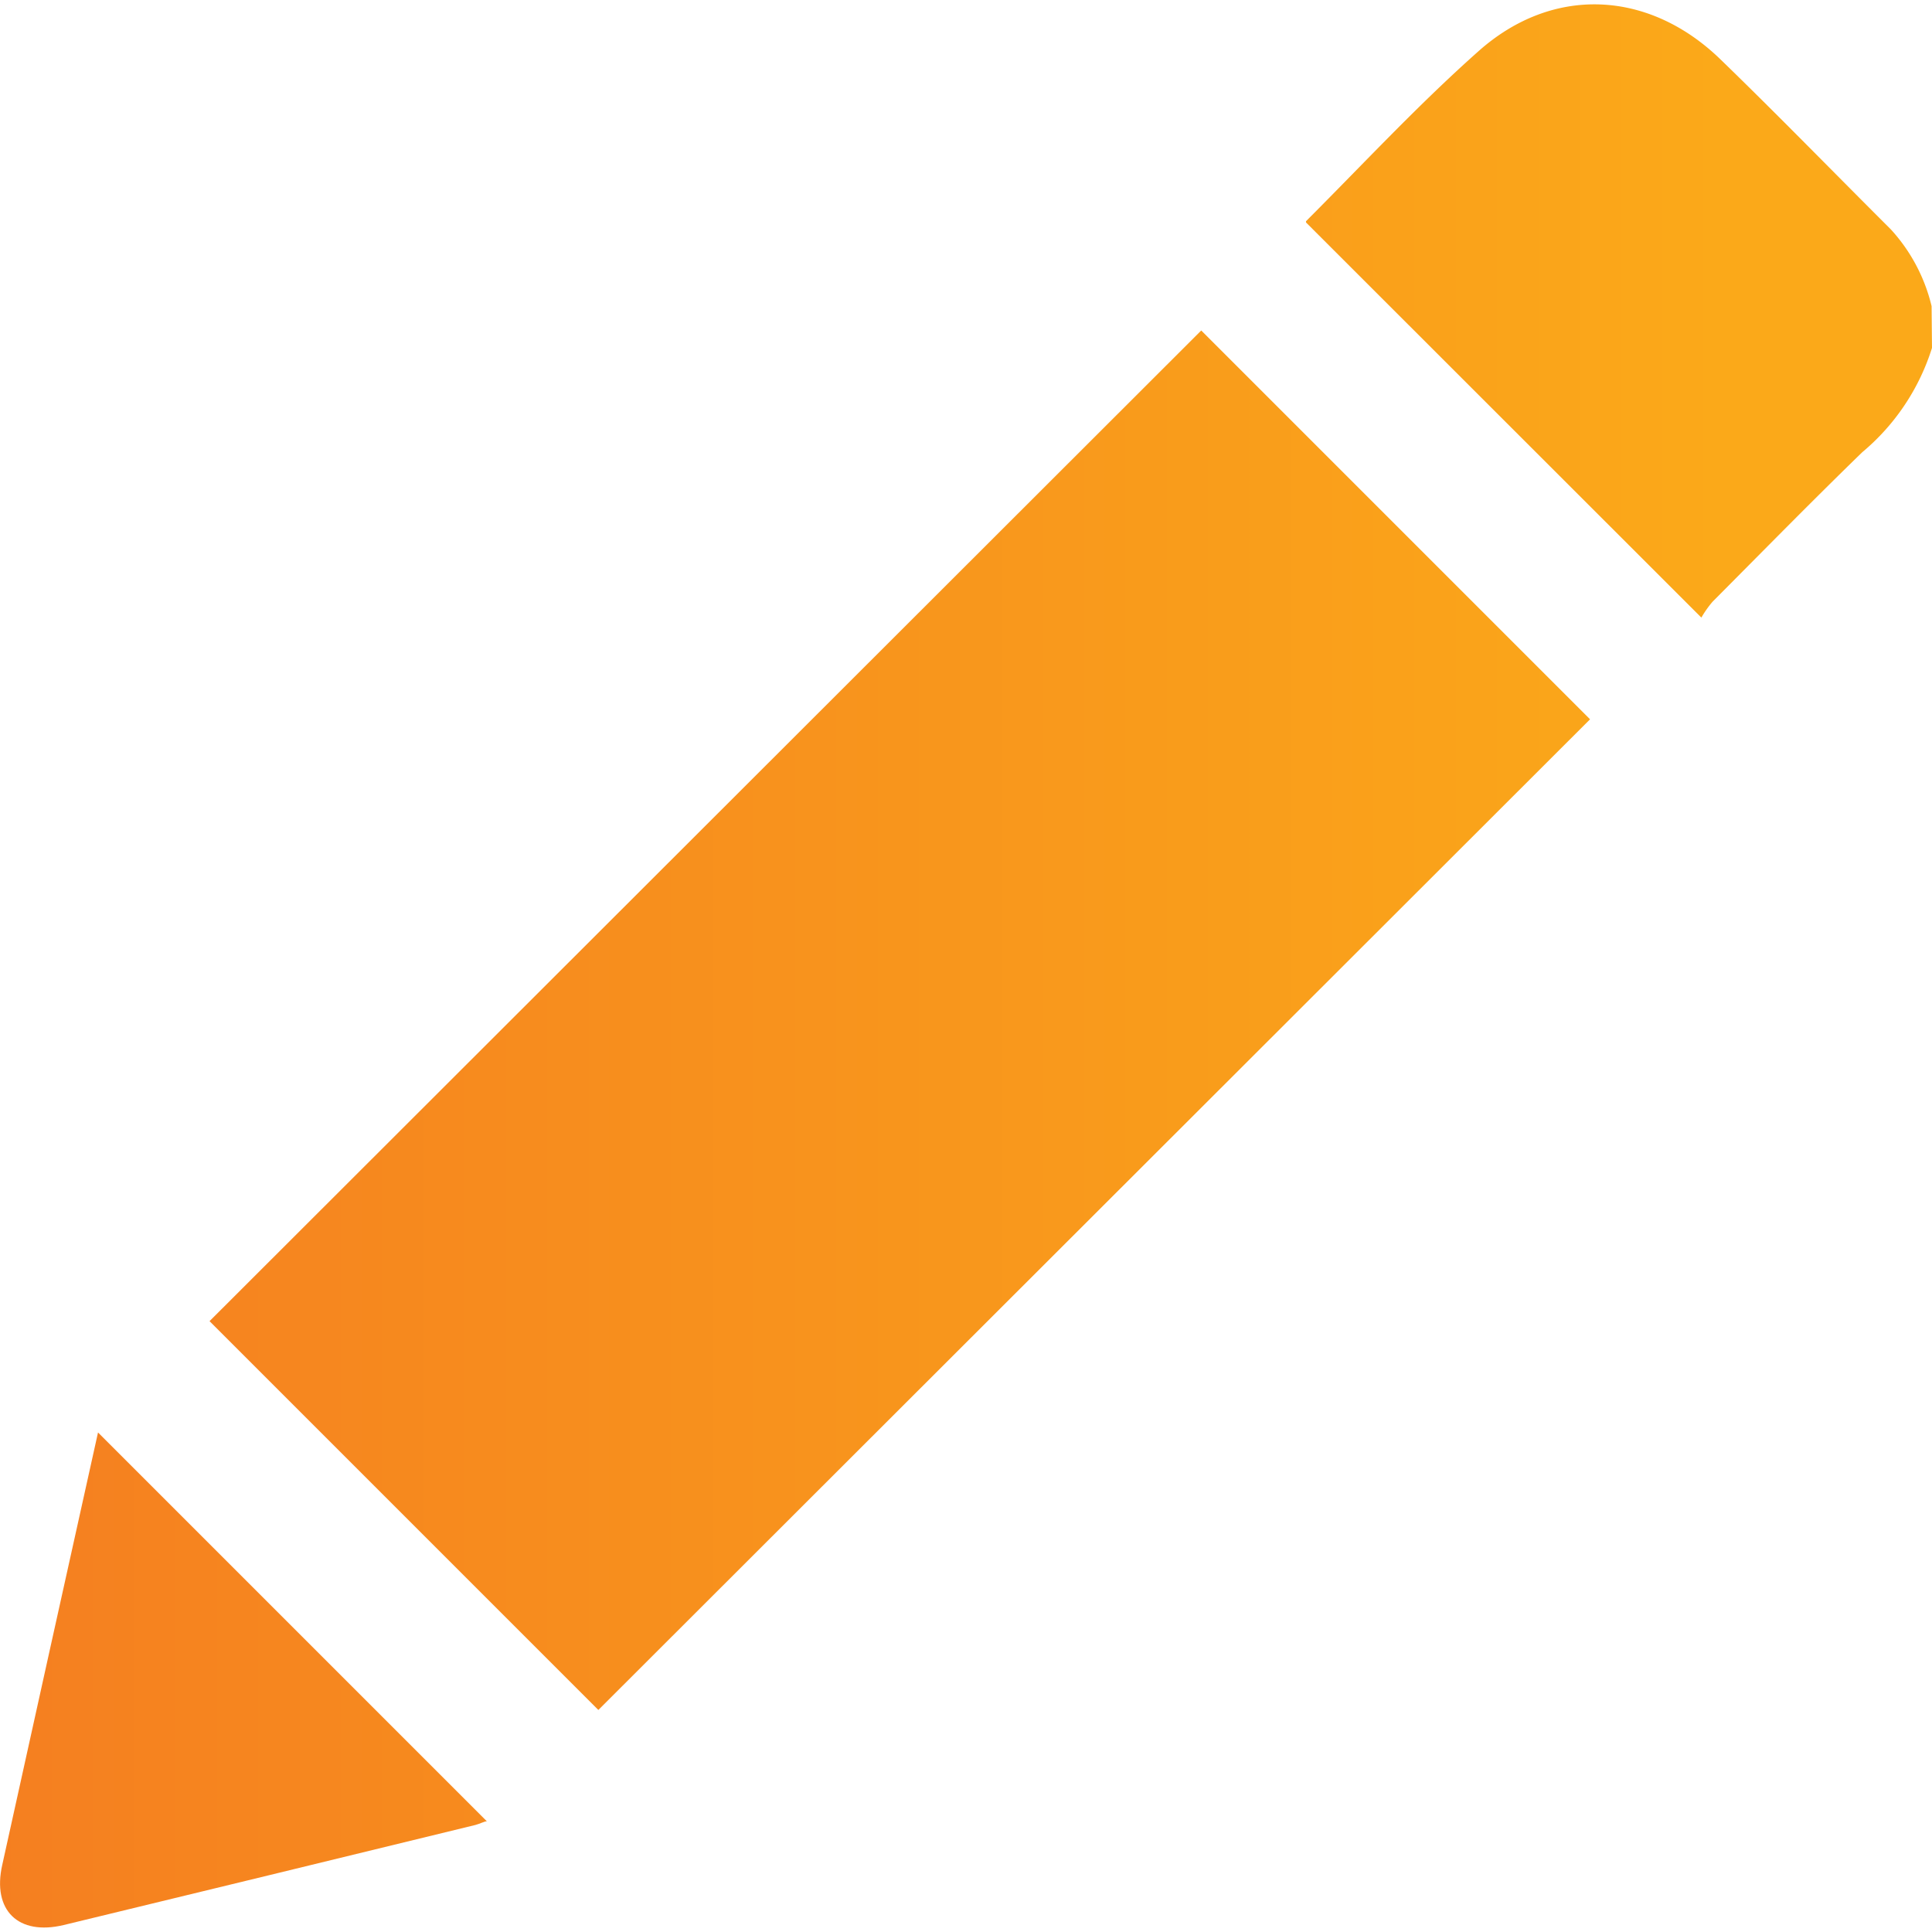 <svg xmlns="http://www.w3.org/2000/svg" xmlns:xlink="http://www.w3.org/1999/xlink" viewBox="0 0 94.41 94.41"><defs><style>.cls-1{fill:none;}.cls-2{fill:url(#New_Gradient_Swatch_copy_5);}.cls-3{fill:url(#New_Gradient_Swatch_copy_5-2);}.cls-4{fill:url(#New_Gradient_Swatch_copy_5-3);}</style><linearGradient id="New_Gradient_Swatch_copy_5" x1="-0.5" y1="15.19" x2="84.25" y2="15.19" gradientUnits="userSpaceOnUse"><stop offset="0" stop-color="#f57f20"/><stop offset="1" stop-color="#fba919"/></linearGradient><linearGradient id="New_Gradient_Swatch_copy_5-2" x1="-0.5" y1="49.86" x2="84.25" y2="49.86" xlink:href="#New_Gradient_Swatch_copy_5"/><linearGradient id="New_Gradient_Swatch_copy_5-3" x1="-0.5" y1="82.12" x2="84.25" y2="82.12" xlink:href="#New_Gradient_Swatch_copy_5"/></defs><title>Edit H</title><g id="Layer_2" data-name="Layer 2"><g id="Layer_1-2" data-name="Layer 1"><rect class="cls-1" width="94.41" height="94.41"/><path class="cls-2" d="M94.41,17A10.88,10.88,0,0,1,91,22.1c-2.47,2.4-4.88,4.86-7.31,7.3a5.09,5.09,0,0,0-.55.78L63.82,10.87c0,.05,0,0,0-.06C66.63,8,69.3,5.12,72.24,2.51c3.62-3.23,8.3-3,11.79.35,2.83,2.74,5.57,5.56,8.36,8.34a8.46,8.46,0,0,1,2,3.76Z"/><path class="cls-3" d="M58.7,16.15l19,19L29.24,83.56l-19-19Z"/><path class="cls-4" d="M4.79,70l19,19c-.12,0-.33.12-.56.18q-10,2.44-20.12,4.89c-2.22.53-3.5-.72-3-2.94Q2.44,80.58,4.79,70Z"/></g></g></svg>